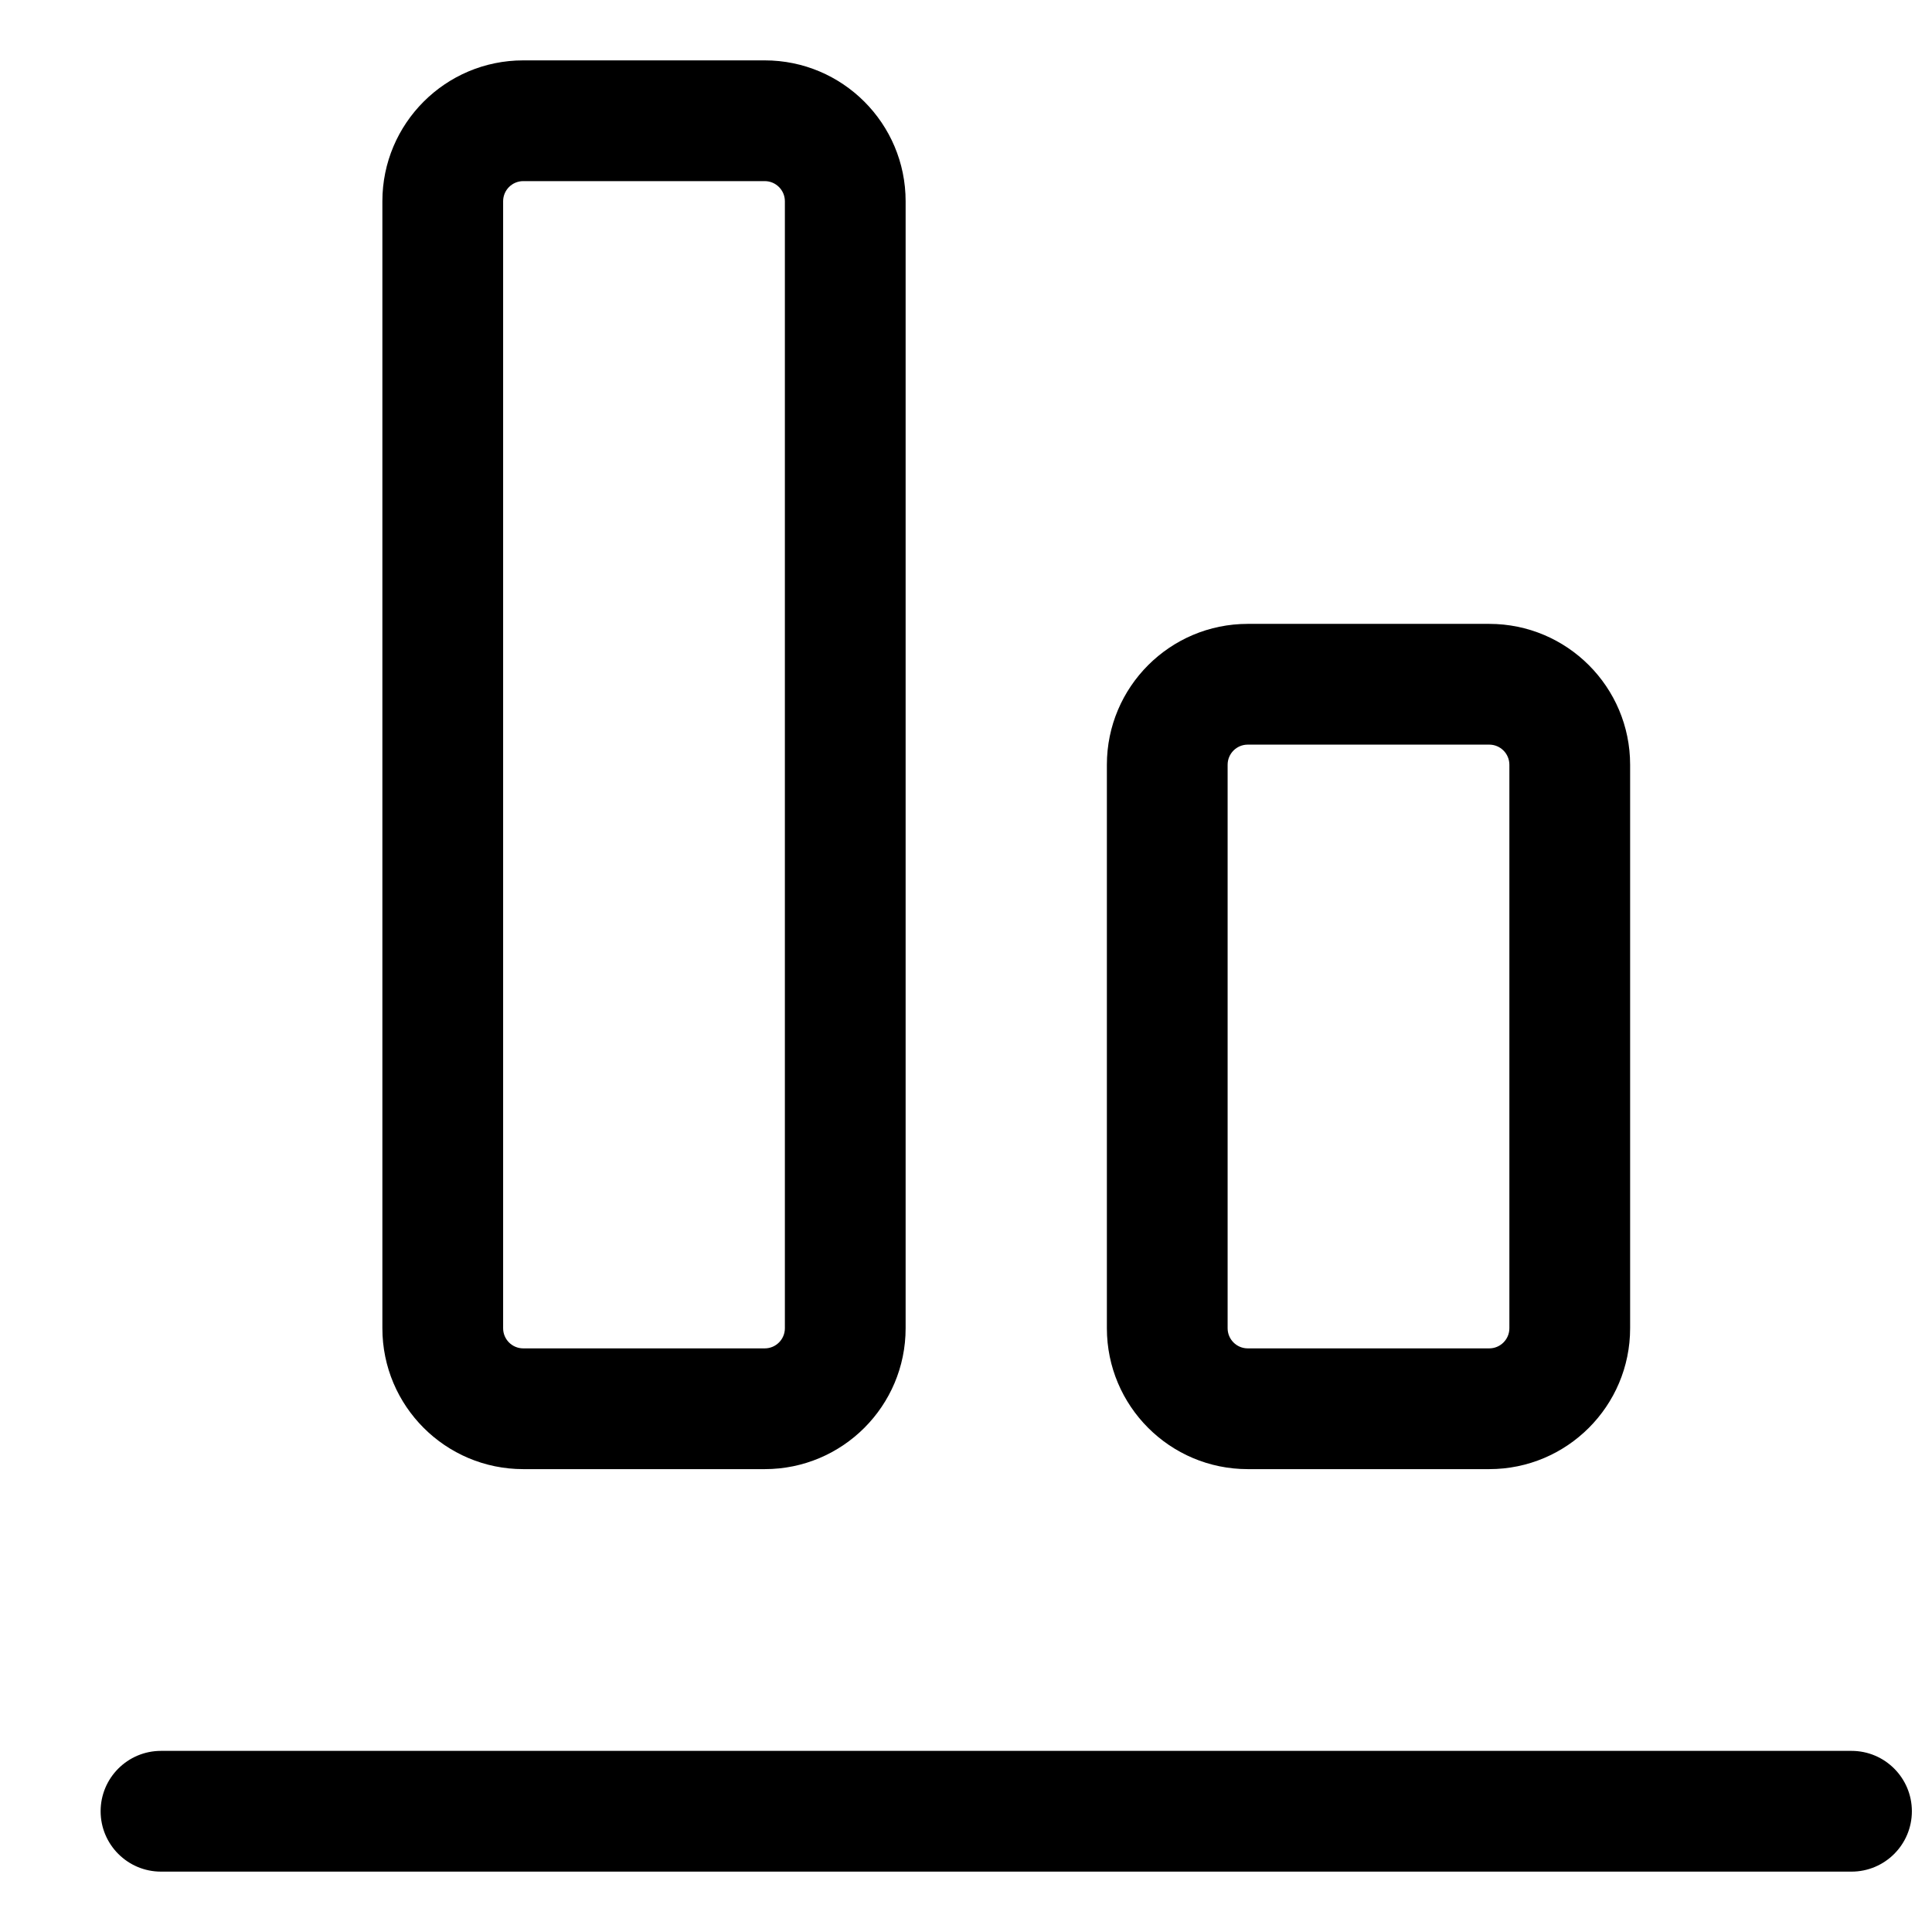 <svg width="24" height="24" viewBox="0 0 24 24" fill="none" xmlns="http://www.w3.org/2000/svg">
<path d="M1.25 22.5C1.25 22.086 1.586 21.75 2 21.75H23C23.414 21.75 23.75 22.086 23.75 22.5C23.75 22.914 23.414 23.25 23 23.25H2C1.586 23.25 1.25 22.914 1.25 22.5Z" fill="black"/>
<path fill-rule="evenodd" clip-rule="evenodd" d="M6.5 18.25C5.534 18.25 4.75 17.466 4.75 16.5V2.5C4.75 1.534 5.534 0.75 6.5 0.75H9.5C10.466 0.75 11.25 1.534 11.25 2.5V16.5C11.25 17.466 10.466 18.25 9.5 18.25H6.5ZM6.25 16.5C6.25 16.638 6.362 16.75 6.5 16.75H9.5C9.638 16.75 9.75 16.638 9.75 16.5V2.5C9.75 2.362 9.638 2.25 9.5 2.25H6.5C6.362 2.25 6.25 2.362 6.25 2.5V16.5Z" fill="black"/>
<path fill-rule="evenodd" clip-rule="evenodd" d="M13.75 16.5C13.75 17.466 14.534 18.25 15.5 18.25H18.5C19.466 18.25 20.25 17.466 20.25 16.5V9.5C20.25 8.534 19.466 7.75 18.5 7.75H15.5C14.534 7.75 13.75 8.534 13.75 9.5V16.5ZM15.5 16.75C15.362 16.75 15.25 16.638 15.25 16.5V9.5C15.25 9.362 15.362 9.25 15.5 9.25H18.5C18.638 9.25 18.75 9.362 18.75 9.5V16.5C18.75 16.638 18.638 16.75 18.5 16.75H15.5Z" fill="black"/>
</svg>
